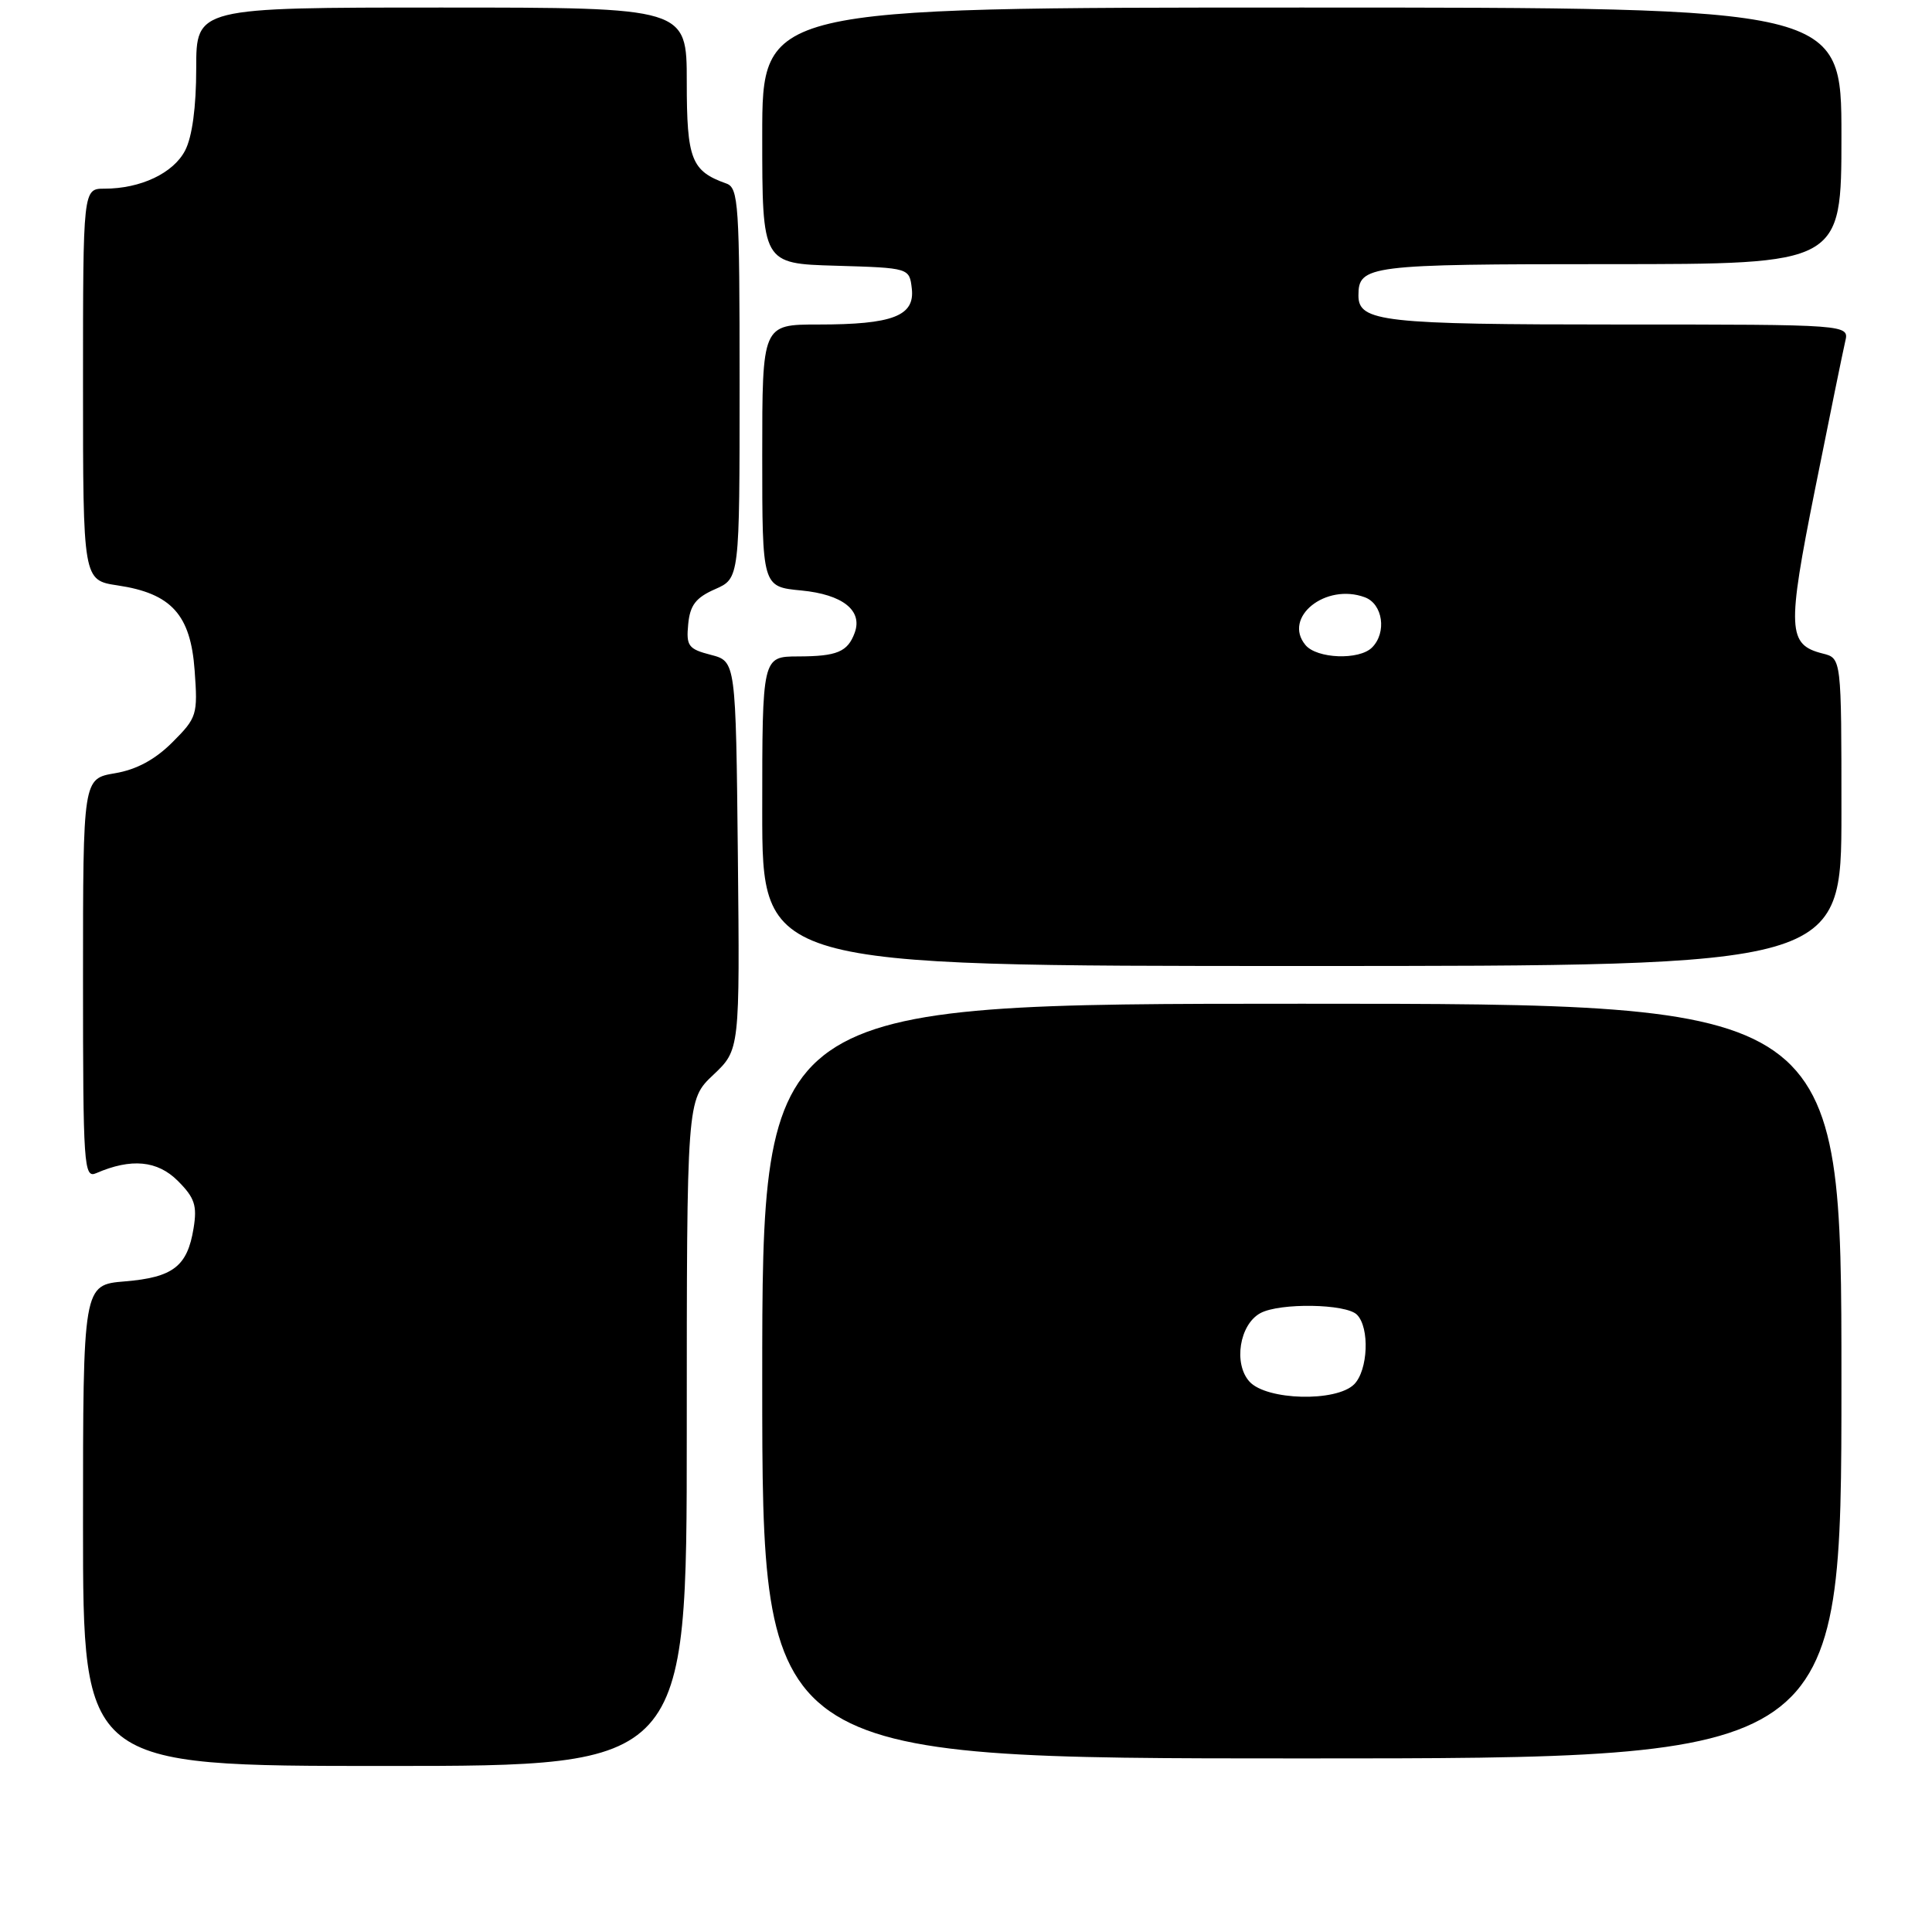 <?xml version="1.0" encoding="UTF-8" standalone="no"?>
<!DOCTYPE svg PUBLIC "-//W3C//DTD SVG 1.1//EN" "http://www.w3.org/Graphics/SVG/1.1/DTD/svg11.dtd" >
<svg xmlns="http://www.w3.org/2000/svg" xmlns:xlink="http://www.w3.org/1999/xlink" version="1.1" viewBox="0 0 256 256">
 <g >
 <path fill="currentColor"
d=" M 91.00 189.87 C 91.00 145.74 91.00 145.74 94.52 142.42 C 98.03 139.10 98.03 139.10 97.77 113.36 C 97.50 87.63 97.50 87.63 94.19 86.77 C 91.21 86.00 90.91 85.59 91.19 82.71 C 91.43 80.19 92.20 79.19 94.75 78.07 C 98.00 76.64 98.00 76.64 98.00 50.79 C 98.00 27.07 97.86 24.89 96.25 24.32 C 91.60 22.67 91.00 21.13 91.00 10.85 C 91.00 1.00 91.00 1.00 58.50 1.00 C 26.00 1.00 26.00 1.00 26.00 9.05 C 26.00 14.18 25.47 18.13 24.53 19.94 C 22.98 22.94 18.64 25.00 13.85 25.00 C 11.00 25.00 11.00 25.00 11.00 50.94 C 11.00 76.88 11.00 76.88 15.59 77.57 C 22.71 78.63 25.26 81.45 25.79 88.83 C 26.22 94.72 26.10 95.10 22.84 98.36 C 20.55 100.65 18.09 101.98 15.23 102.46 C 11.00 103.18 11.00 103.18 11.00 129.69 C 11.00 154.57 11.11 156.17 12.75 155.45 C 17.39 153.44 20.86 153.77 23.56 156.47 C 25.80 158.71 26.14 159.74 25.65 162.75 C 24.83 167.80 22.94 169.26 16.55 169.79 C 11.00 170.25 11.00 170.25 11.00 202.12 C 11.00 234.00 11.00 234.00 51.00 234.00 C 91.00 234.00 91.00 234.00 91.00 189.87 Z  M 244.00 183.00 C 244.00 133.00 244.00 133.00 172.50 133.00 C 101.00 133.00 101.00 133.00 101.00 183.00 C 101.00 233.00 101.00 233.00 172.50 233.00 C 244.00 233.00 244.00 233.00 244.00 183.00 Z  M 244.00 107.61 C 244.00 87.22 244.00 87.22 241.53 86.60 C 236.87 85.43 236.77 83.47 240.50 64.84 C 242.41 55.30 244.21 46.49 244.50 45.25 C 245.04 43.00 245.04 43.00 214.45 43.00 C 183.26 43.00 180.00 42.64 180.00 39.16 C 180.00 35.16 181.26 35.00 213.20 35.00 C 244.00 35.00 244.00 35.00 244.00 18.00 C 244.00 1.00 244.00 1.00 172.50 1.00 C 101.00 1.00 101.00 1.00 101.00 17.96 C 101.00 34.93 101.00 34.93 110.75 35.21 C 120.50 35.50 120.50 35.50 120.82 38.25 C 121.23 41.87 118.28 43.00 108.43 43.00 C 101.00 43.00 101.00 43.00 101.00 60.37 C 101.00 77.75 101.00 77.75 106.17 78.24 C 111.66 78.77 114.34 80.89 113.25 83.85 C 112.32 86.38 110.91 86.97 105.75 86.98 C 101.00 87.00 101.00 87.00 101.00 107.50 C 101.00 128.00 101.00 128.00 172.50 128.00 C 244.00 128.00 244.00 128.00 244.00 107.61 Z  M 165.56 183.07 C 163.41 180.69 164.24 175.48 167.02 173.99 C 169.60 172.61 178.35 172.75 179.80 174.20 C 181.51 175.91 181.28 181.57 179.43 183.43 C 177.05 185.80 167.82 185.56 165.56 183.07 Z  M 172.98 85.47 C 169.94 81.81 175.65 77.22 180.84 79.14 C 183.24 80.02 183.78 83.82 181.80 85.80 C 180.10 87.50 174.49 87.29 172.98 85.47 Z "/>
</g>
</svg>